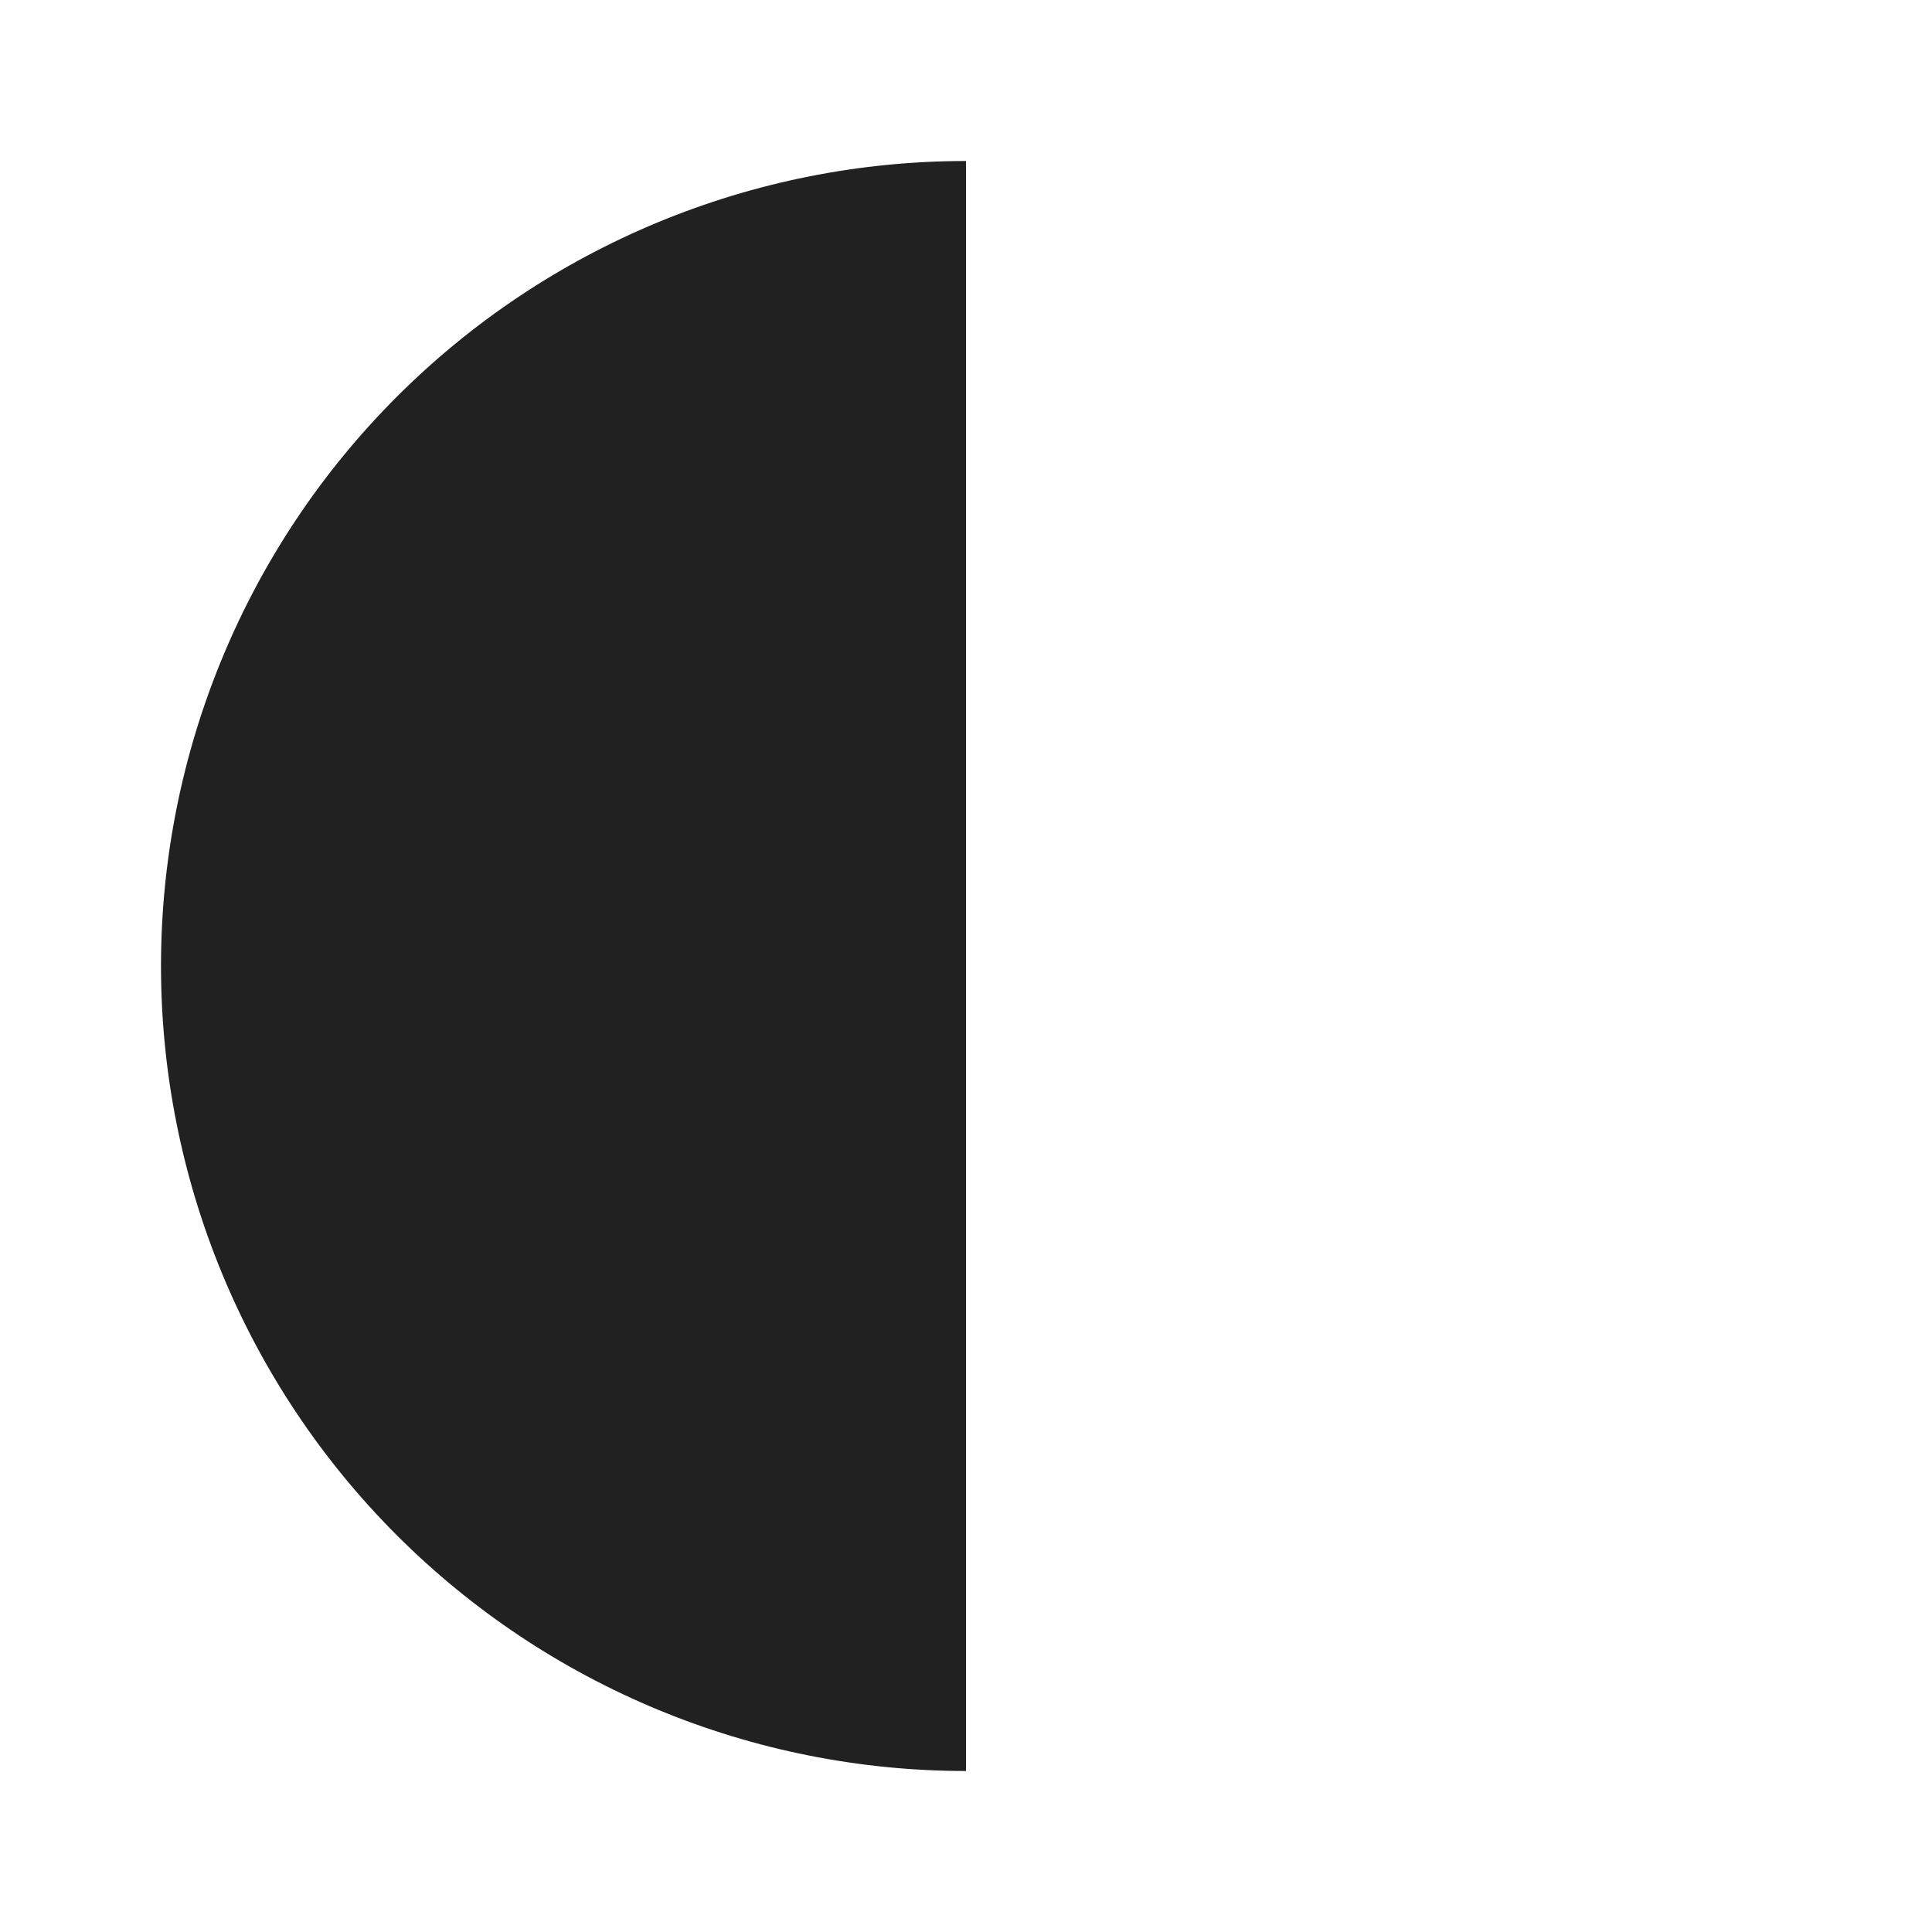<svg width="24" height="24" viewBox="0 0 24 24" fill="none" xmlns="http://www.w3.org/2000/svg">
<path d="M12 2C9.348 2 6.804 3.054 4.929 4.929C3.054 6.804 2 9.348 2 12C2 14.652 3.054 17.196 4.929 19.071C6.804 20.946 9.348 22 12 22L12 12L12 2Z" fill="#212121"/>
</svg>
